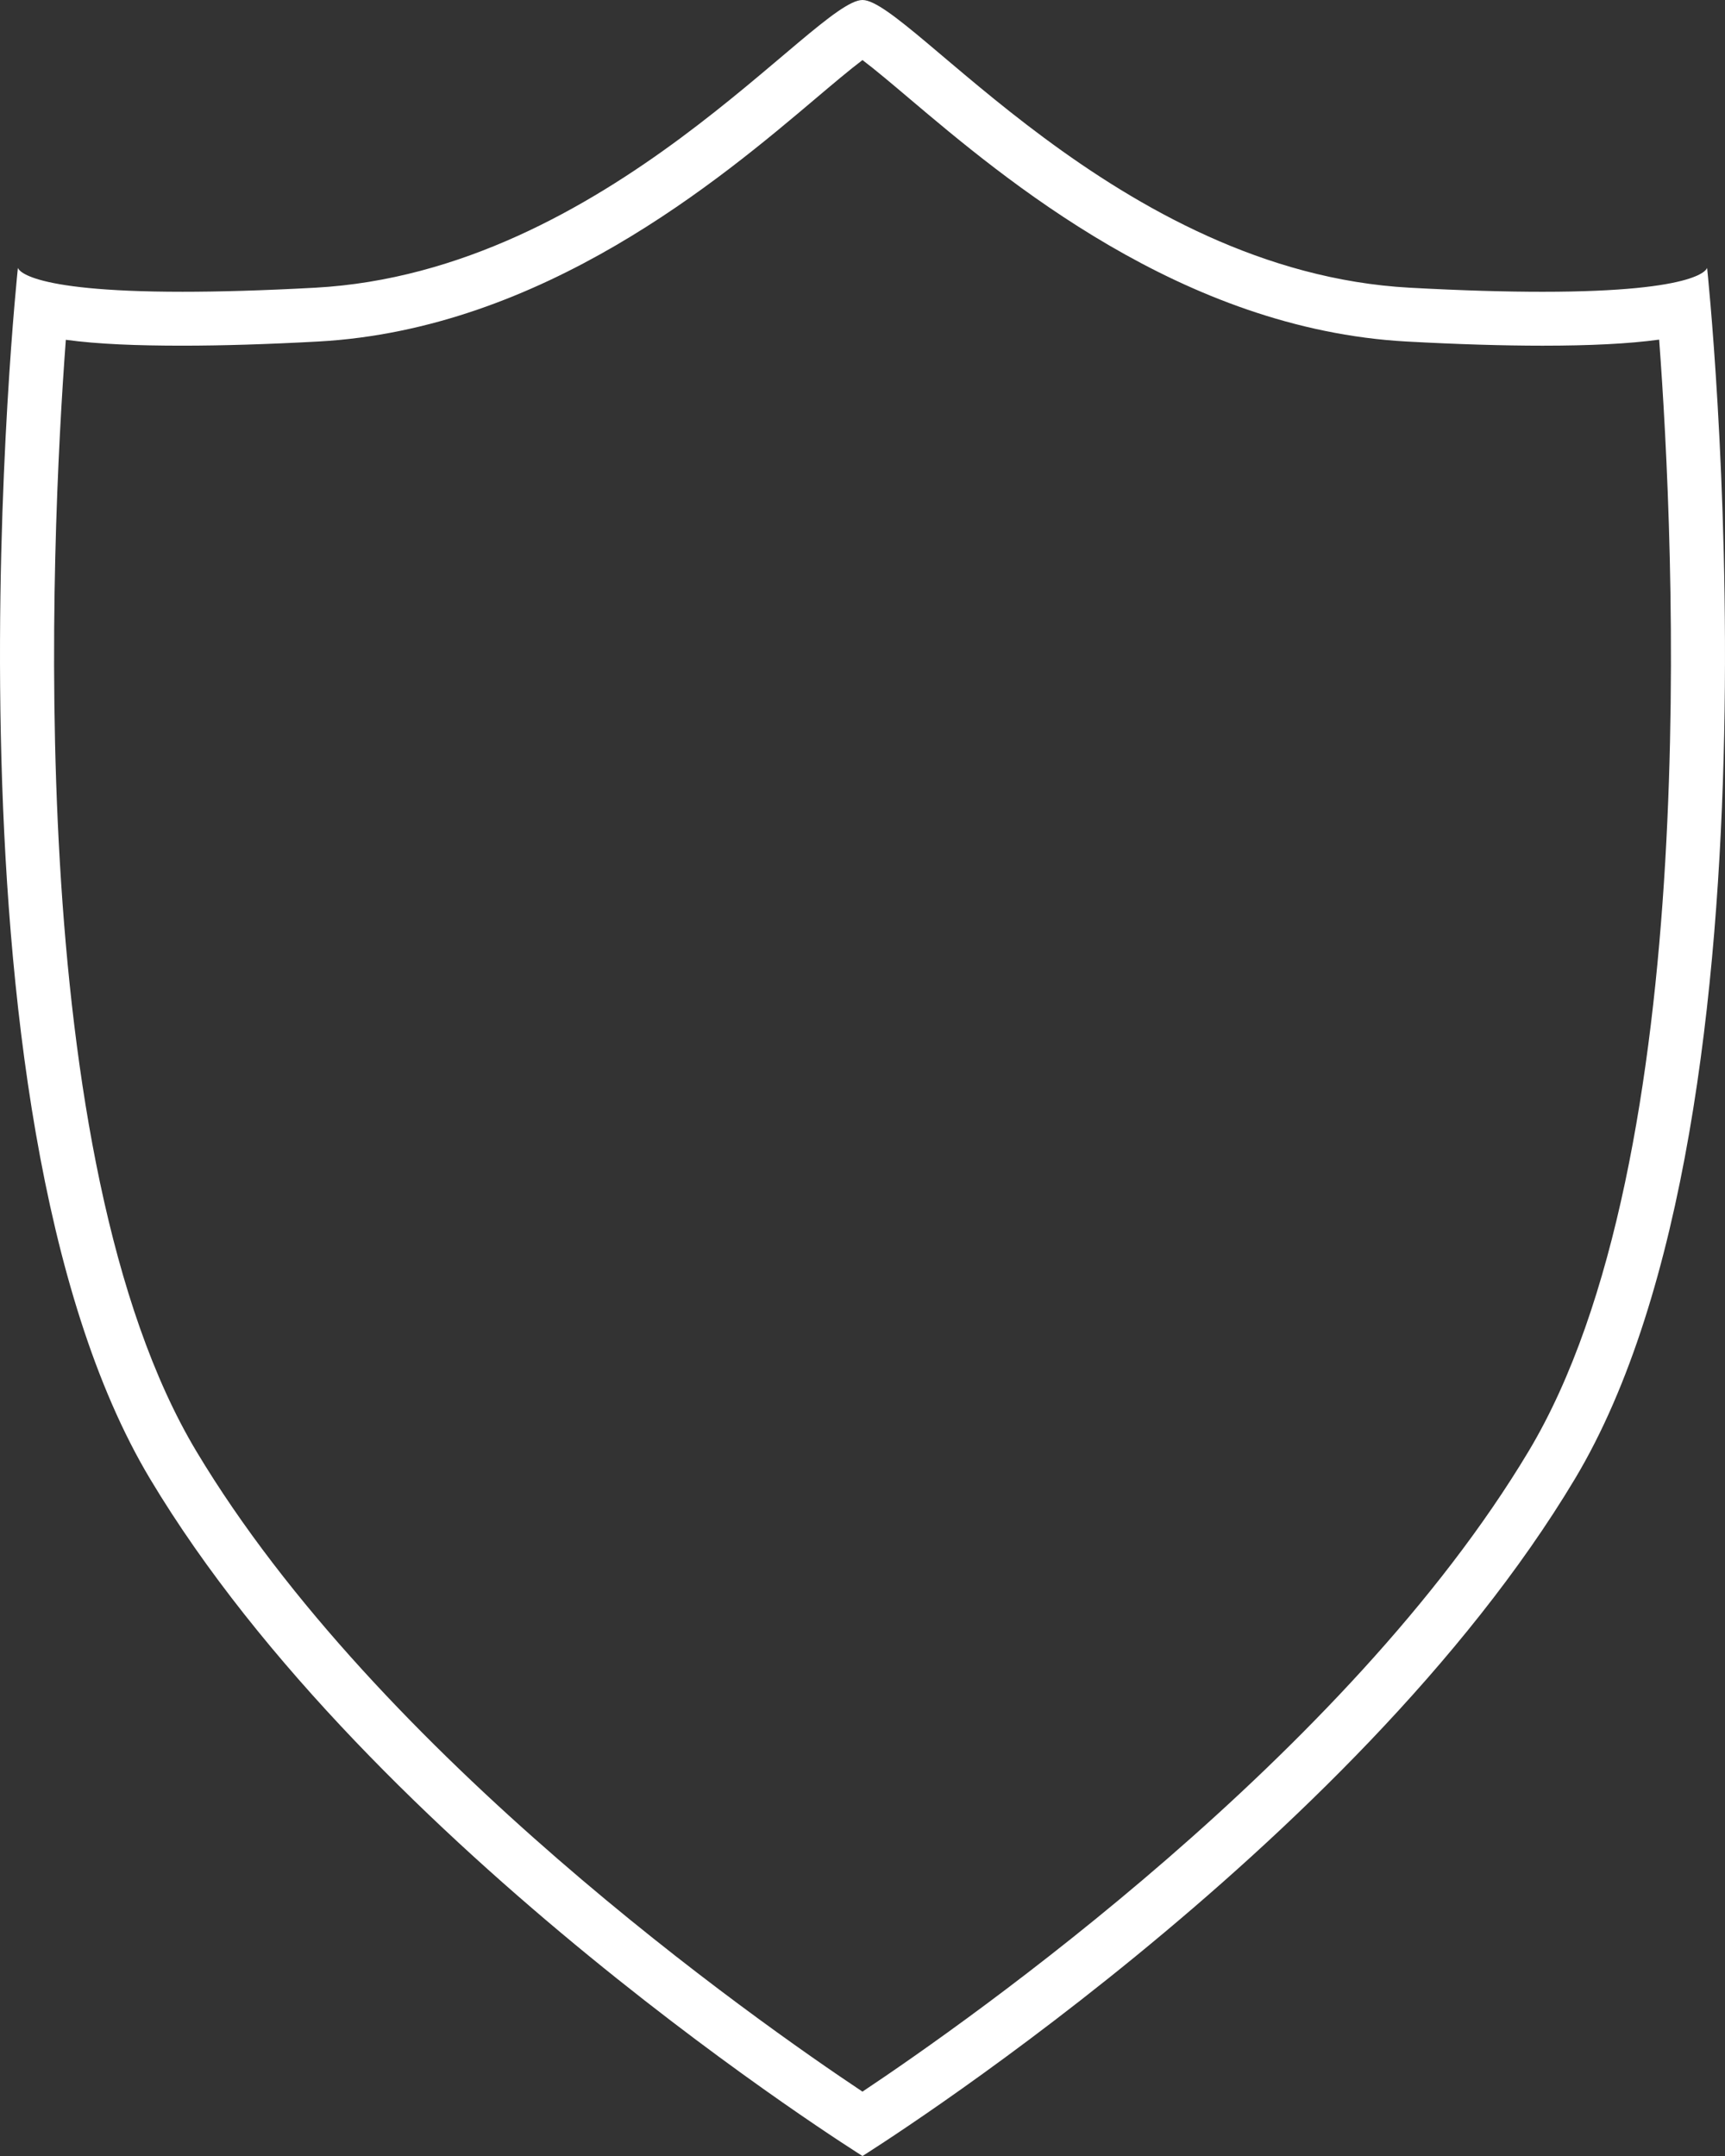 <svg version="1.1" id="图层_1" x="0px" y="0px" width="160px" height="200px" viewBox="0 0 160 200" enable-background="new 0 0 160 200" xml:space="preserve" xmlns="http://www.w3.org/2000/svg" xmlns:xlink="http://www.w3.org/1999/xlink" xmlns:xml="http://www.w3.org/XML/1998/namespace">
  <rect x="0" y="0" width="160" height="200" fill="#333333" stroke="none"/>
  <path fill="#FFFFFF" d="M79.999,5.571c1.167,0.88,2.851,2.304,4.287,3.52c8.86,7.498,25.354,21.454,46.207,22.592
	c4.696,0.255,8.925,0.384,12.569,0.384c4.416,0,7.988-0.174,10.83-0.561c1.409,18.81,4.125,75.997-12.1,103.105
	c-16.898,28.234-51.908,52.826-61.796,59.418c-9.887-6.586-44.873-31.147-61.792-59.418C2,107.533,4.7,50.355,6.106,31.522
	c3.001,0.409,6.646,0.544,10.829,0.544c3.646,0,7.875-0.129,12.571-0.384C50.353,30.544,66.848,16.589,75.71,9.091
	C77.147,7.875,78.831,6.451,79.999,5.571 M79.999,0c-4.376,0-23.634,25.209-50.765,26.689c-4.926,0.268-8.975,0.377-12.299,0.377
	c-14.984,0-15.274-2.226-15.274-2.226s-8.313,77.975,12.255,112.34C34.484,171.549,79.999,200,79.999,200
	s45.515-28.451,66.085-62.82c20.566-34.365,12.255-112.339,12.255-112.339s-0.294,2.226-15.276,2.226
	c-3.324,0-7.371-0.109-12.297-0.377C103.629,25.209,84.375,0,79.999,0L79.999,0z" class="color c1"/>
</svg>